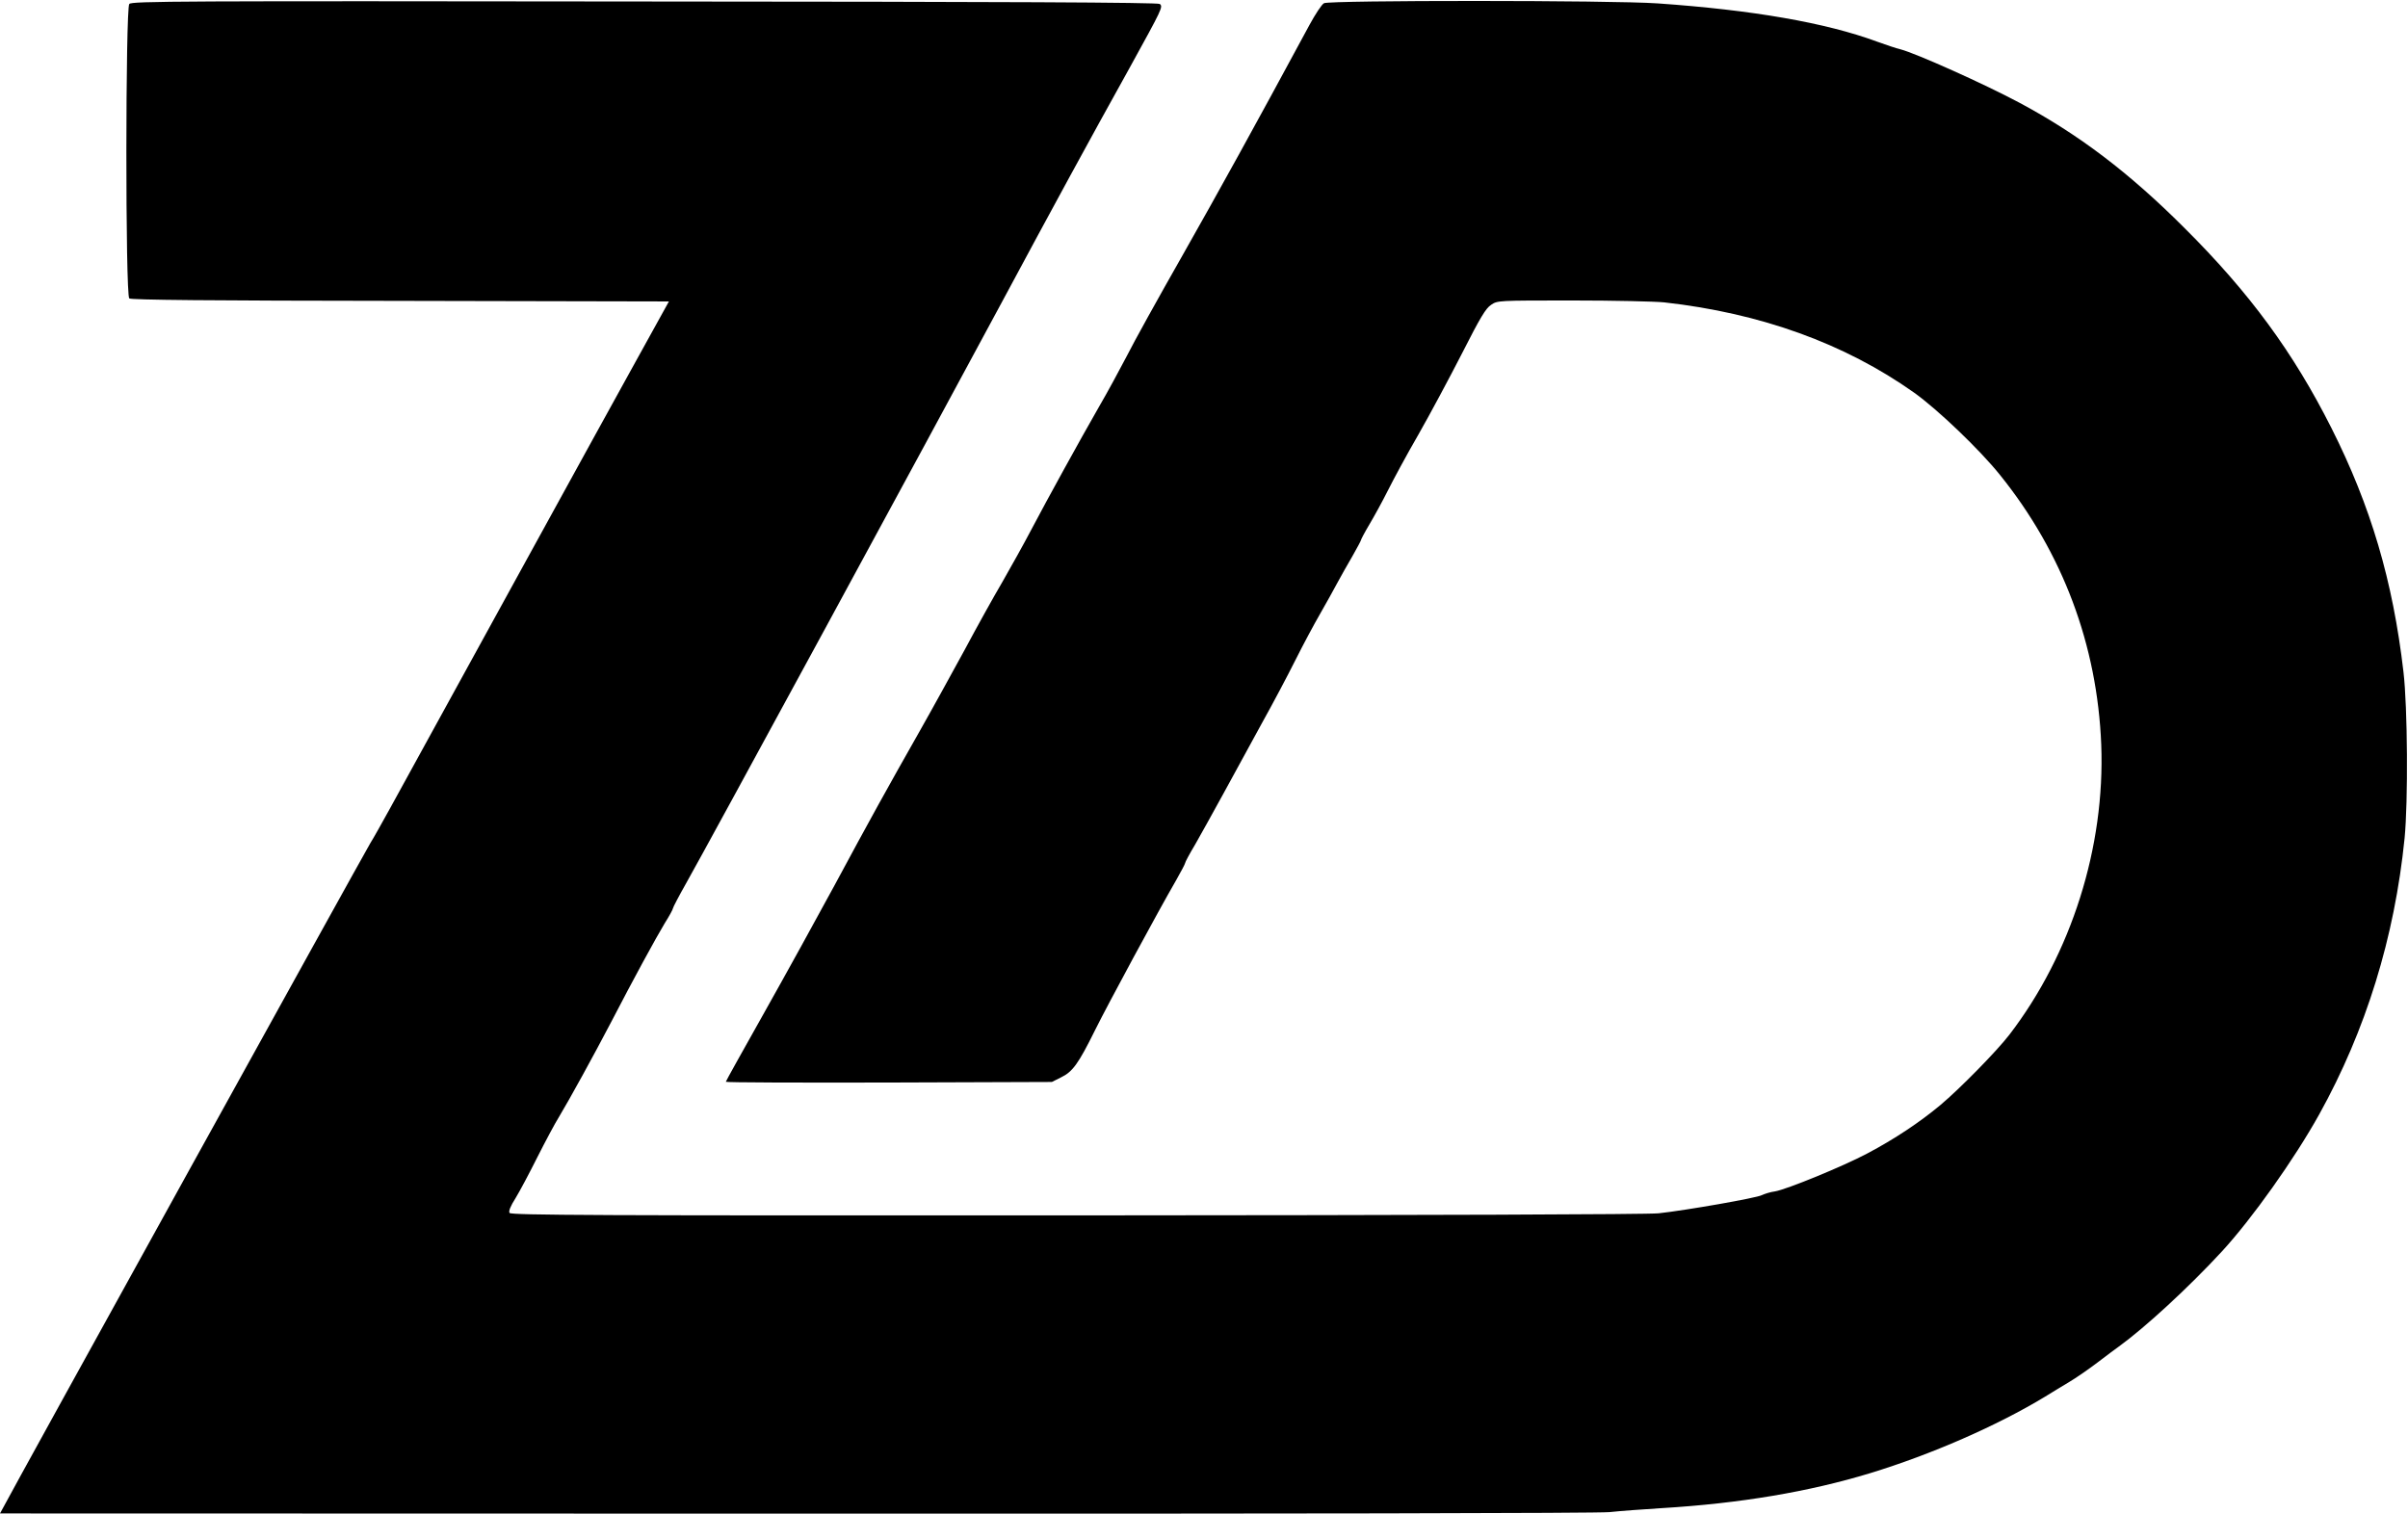<?xml version="1.0" standalone="no"?>
<!DOCTYPE svg PUBLIC "-//W3C//DTD SVG 20010904//EN"
 "http://www.w3.org/TR/2001/REC-SVG-20010904/DTD/svg10.dtd">
<svg version="1.0" xmlns="http://www.w3.org/2000/svg"
 width="1274pt" height="801pt" viewBox="0 0 1274 801"
 preserveAspectRatio="xMidYMid meet">

<g transform="translate(0,801) scale(0.1,-0.1)"
fill="#000000" stroke="none">
<path d="M684 7989 c-20 -23 -21 -1541 0 -1558 9 -8 419 -12 1434 -13 l1421
-3 -188 -340 c-152 -274 -954 -1735 -1289 -2345 -41 -74 -86 -155 -102 -180
-29 -47 -1891 -3416 -1948 -3526 l-12 -22 4208 -1 c2620 -1 4245 2 4307 8 55
6 179 15 275 21 417 25 782 87 1104 185 324 99 672 251 926 405 30 19 87 53
125 76 39 23 108 71 154 106 45 35 96 72 111 83 137 99 368 311 547 505 157
171 380 484 513 723 247 445 399 936 452 1462 19 195 16 693 -6 880 -56 482
-173 877 -381 1290 -201 399 -433 716 -779 1060 -293 293 -559 494 -871 661
-187 100 -549 262 -630 283 -22 5 -78 24 -125 41 -271 100 -658 167 -1160 202
-242 17 -1735 17 -1765 1 -12 -6 -46 -58 -77 -115 -297 -550 -476 -874 -671
-1218 -127 -223 -260 -463 -296 -535 -37 -71 -103 -193 -148 -270 -102 -178
-270 -483 -358 -650 -37 -71 -106 -194 -151 -273 -46 -78 -136 -240 -200 -360
-65 -119 -172 -314 -239 -432 -173 -305 -260 -462 -450 -815 -92 -170 -259
-473 -371 -672 -112 -199 -204 -364 -204 -367 0 -4 388 -5 863 -4 l862 3 48
24 c62 30 92 71 181 251 68 137 330 622 430 795 25 44 46 84 46 88 0 5 24 50
54 100 29 51 97 173 151 272 54 99 144 264 200 366 57 102 137 253 178 335 41
82 101 194 133 249 31 55 72 127 89 160 18 33 53 96 79 140 25 44 46 83 46 86
0 4 20 42 45 84 25 42 69 122 97 178 28 56 100 190 162 297 61 107 165 301
231 430 97 191 126 239 154 257 34 23 35 23 430 23 218 0 437 -5 486 -10 511
-57 955 -218 1321 -477 124 -88 349 -303 456 -437 331 -411 514 -899 535
-1426 21 -541 -158 -1108 -486 -1535 -66 -86 -261 -285 -366 -373 -108 -90
-241 -179 -387 -256 -126 -67 -426 -190 -487 -200 -24 -3 -55 -13 -70 -20 -28
-15 -399 -80 -546 -96 -56 -6 -1213 -10 -3080 -11 -2548 -1 -2991 1 -2999 13
-6 9 4 35 32 79 22 36 74 134 115 216 42 83 93 179 115 214 53 88 183 324 277
504 117 226 235 442 282 520 24 38 43 73 43 78 0 5 32 66 71 135 115 203 1275
2339 1669 3072 262 488 464 859 677 1242 173 314 177 322 159 337 -9 8 -822
12 -2725 13 -2470 3 -2714 2 -2727 -13z"/>
</g>
</svg>
